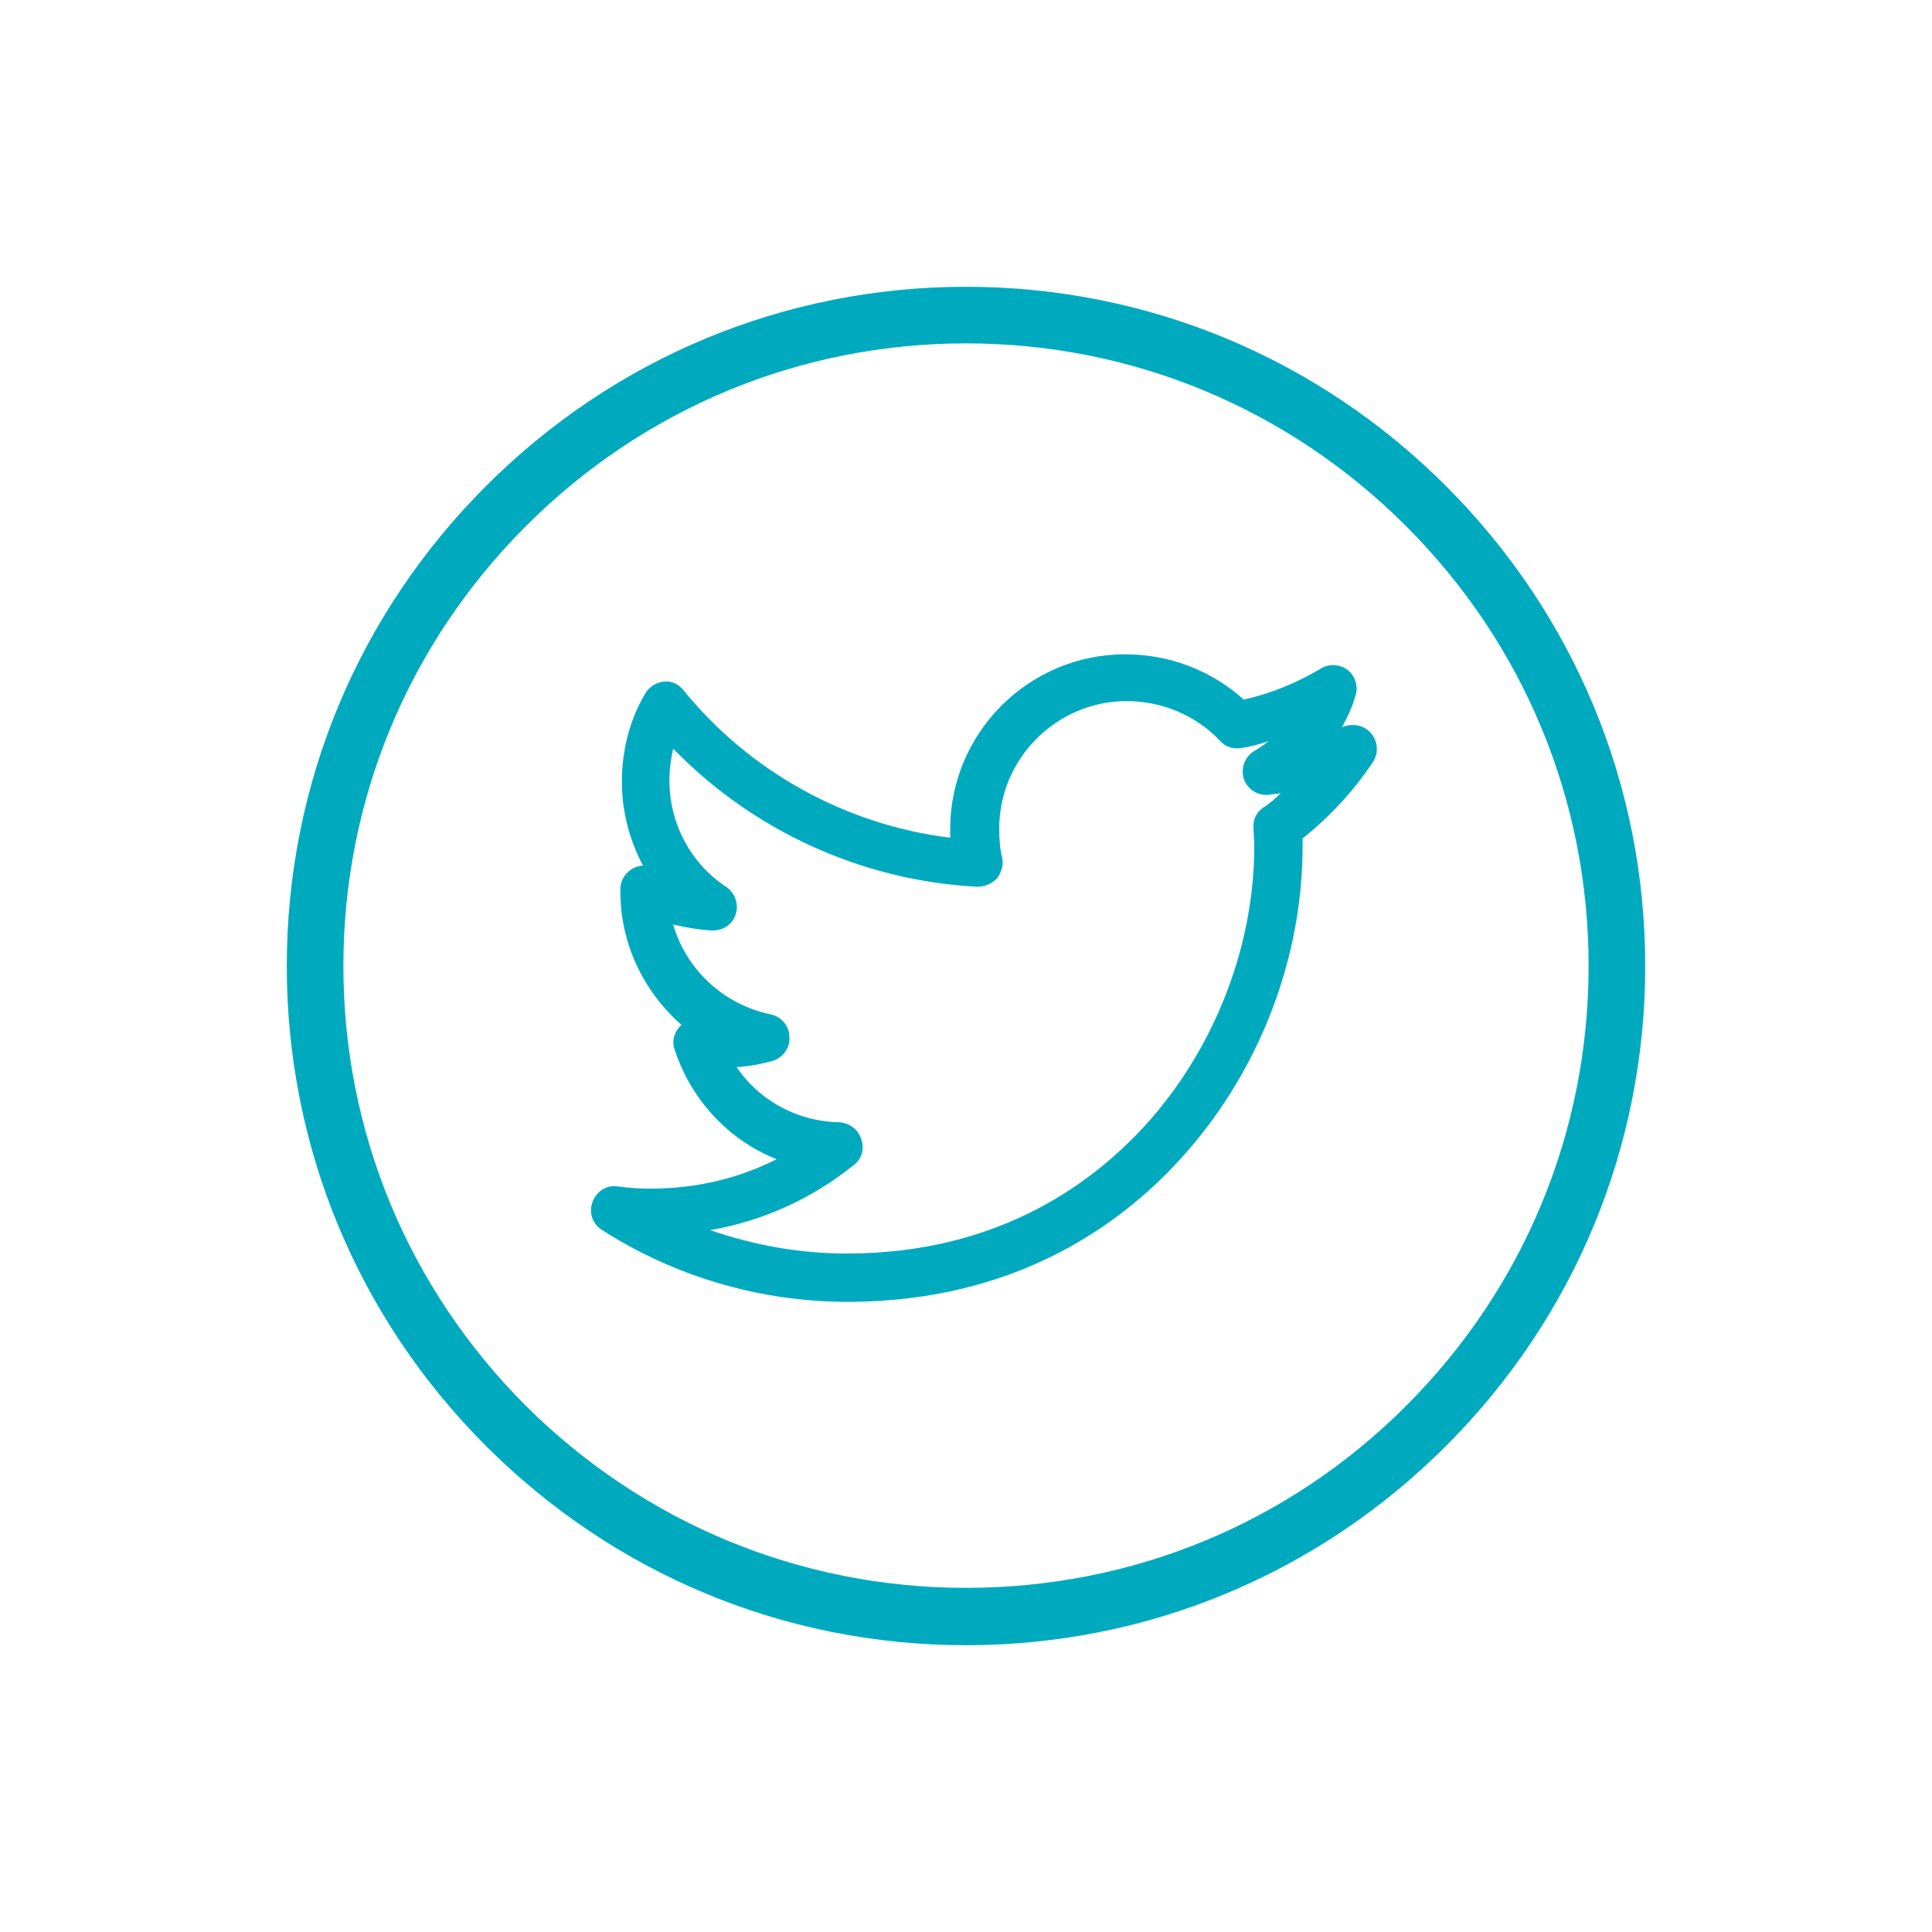 <?xml version="1.0" encoding="utf-8"?>
<!-- Generator: Adobe Illustrator 22.1.0, SVG Export Plug-In . SVG Version: 6.00 Build 0)  -->
<svg version="1.1" id="Layer_1" xmlns="http://www.w3.org/2000/svg" xmlns:xlink="http://www.w3.org/1999/xlink" x="0px" y="0px"
	 viewBox="0 0 256 256" style="enable-background:new 0 0 256 256;" xml:space="preserve">
<style type="text/css">
	.st0{fill:#00AABE;}
</style>
<g>
	<path class="st0" d="M191.6,64.4C174.6,47.4,152,38,128,38c-24,0-46.6,9.4-63.6,26.4C47.4,81.4,38,104,38,128
		c0,24,9.4,46.6,26.4,63.6c17,17,39.6,26.4,63.6,26.4c24,0,46.6-9.4,63.6-26.4c17-17,26.4-39.6,26.4-63.6
		C218,104,208.6,81.4,191.6,64.4z M210.5,128c0,22-8.6,42.7-24.2,58.3c-15.6,15.6-36.3,24.1-58.3,24.1c-22,0-42.7-8.6-58.3-24.1
		C54.1,170.7,45.5,150,45.5,128c0-22,8.6-42.7,24.2-58.3C85.3,54.1,106,45.5,128,45.5c22,0,42.7,8.6,58.3,24.2
		C201.9,85.3,210.5,106,210.5,128z"/>
	<path class="st0" d="M181.9,101c0.8-1.2,0.7-2.7-0.2-3.8c-0.9-1.1-2.4-1.4-3.7-0.9c-0.1,0-0.2,0.1-0.2,0.1c0.7-1.3,1.4-2.7,1.8-4.2
		c0.4-1.2,0-2.6-1-3.4c-1-0.8-2.5-0.9-3.6-0.2c-3.2,1.9-6.6,3.3-10.2,4.1c-4.3-3.9-9.9-6-15.7-6c-12.8,0-23.2,10.4-23.2,23.2
		c0,0.4,0,0.7,0,1.1c-13.8-1.7-26.5-8.7-35.3-19.5C90,90.7,89,90.2,88,90.3c-1,0.1-2,0.7-2.5,1.6c-2.1,3.5-3.1,7.6-3.1,11.7
		c0,3.9,1,7.7,2.8,11.1c-0.5,0-1,0.2-1.4,0.4c-1,0.6-1.6,1.6-1.6,2.7v0.3c0,7,3.1,13.3,8.1,17.7c-0.1,0.1-0.2,0.2-0.3,0.3
		c-0.7,0.8-1,2-0.6,3c2.2,6.7,7.2,12,13.5,14.5c-5.1,2.6-10.8,3.9-16.7,3.9c-1.5,0-3-0.1-4.4-0.3c-1.5-0.2-2.8,0.7-3.3,2.1
		c-0.5,1.4,0,2.9,1.3,3.7c9.7,6.2,21,9.5,32.5,9.5c22.7,0,36.9-10.7,44.8-19.7c9.9-11.2,15.5-26,15.5-40.6c0-0.4,0-0.7,0-1.1
		C176.1,108.3,179.3,104.9,181.9,101z M167.4,107c-0.9,0.6-1.4,1.6-1.3,2.7c0,0.8,0.1,1.6,0.1,2.4c0,13.1-5.1,26.4-13.9,36.4
		c-7.1,8-19.7,17.6-40.1,17.6c-6.2,0-12.3-1.1-18.1-3.1c6.9-1.2,13.4-4.1,19-8.6c1.1-0.8,1.5-2.2,1-3.5c-0.4-1.3-1.6-2.1-2.9-2.2
		c-5.6-0.1-10.6-2.9-13.6-7.3c1.6-0.1,3.2-0.4,4.7-0.8c1.4-0.4,2.4-1.7,2.3-3.2c0-1.5-1.1-2.7-2.5-3c-6.3-1.3-11.2-6-12.9-11.9
		c1.7,0.4,3.4,0.7,5.2,0.8c1.4,0,2.7-0.8,3.1-2.2c0.4-1.3-0.1-2.8-1.3-3.6c-4.7-3.1-7.5-8.4-7.5-14.1c0-1.4,0.2-2.9,0.5-4.2
		c10.6,10.9,25,17.5,40.3,18.3c1,0,1.9-0.4,2.6-1.1c0.6-0.8,0.9-1.8,0.7-2.7c-0.3-1.2-0.4-2.5-0.4-3.9c0-9.3,7.6-16.9,16.9-16.9
		c4.7,0,9.2,1.9,12.4,5.3c0.7,0.8,1.8,1.1,2.9,0.9c1.2-0.2,2.4-0.5,3.5-0.9c-0.6,0.5-1.2,0.9-1.9,1.3c-1.3,0.8-1.8,2.3-1.4,3.7
		c0.5,1.4,1.9,2.3,3.4,2.1c0.5-0.1,1-0.1,1.5-0.2C168.9,105.9,168.2,106.5,167.4,107z"/>
</g>
</svg>
